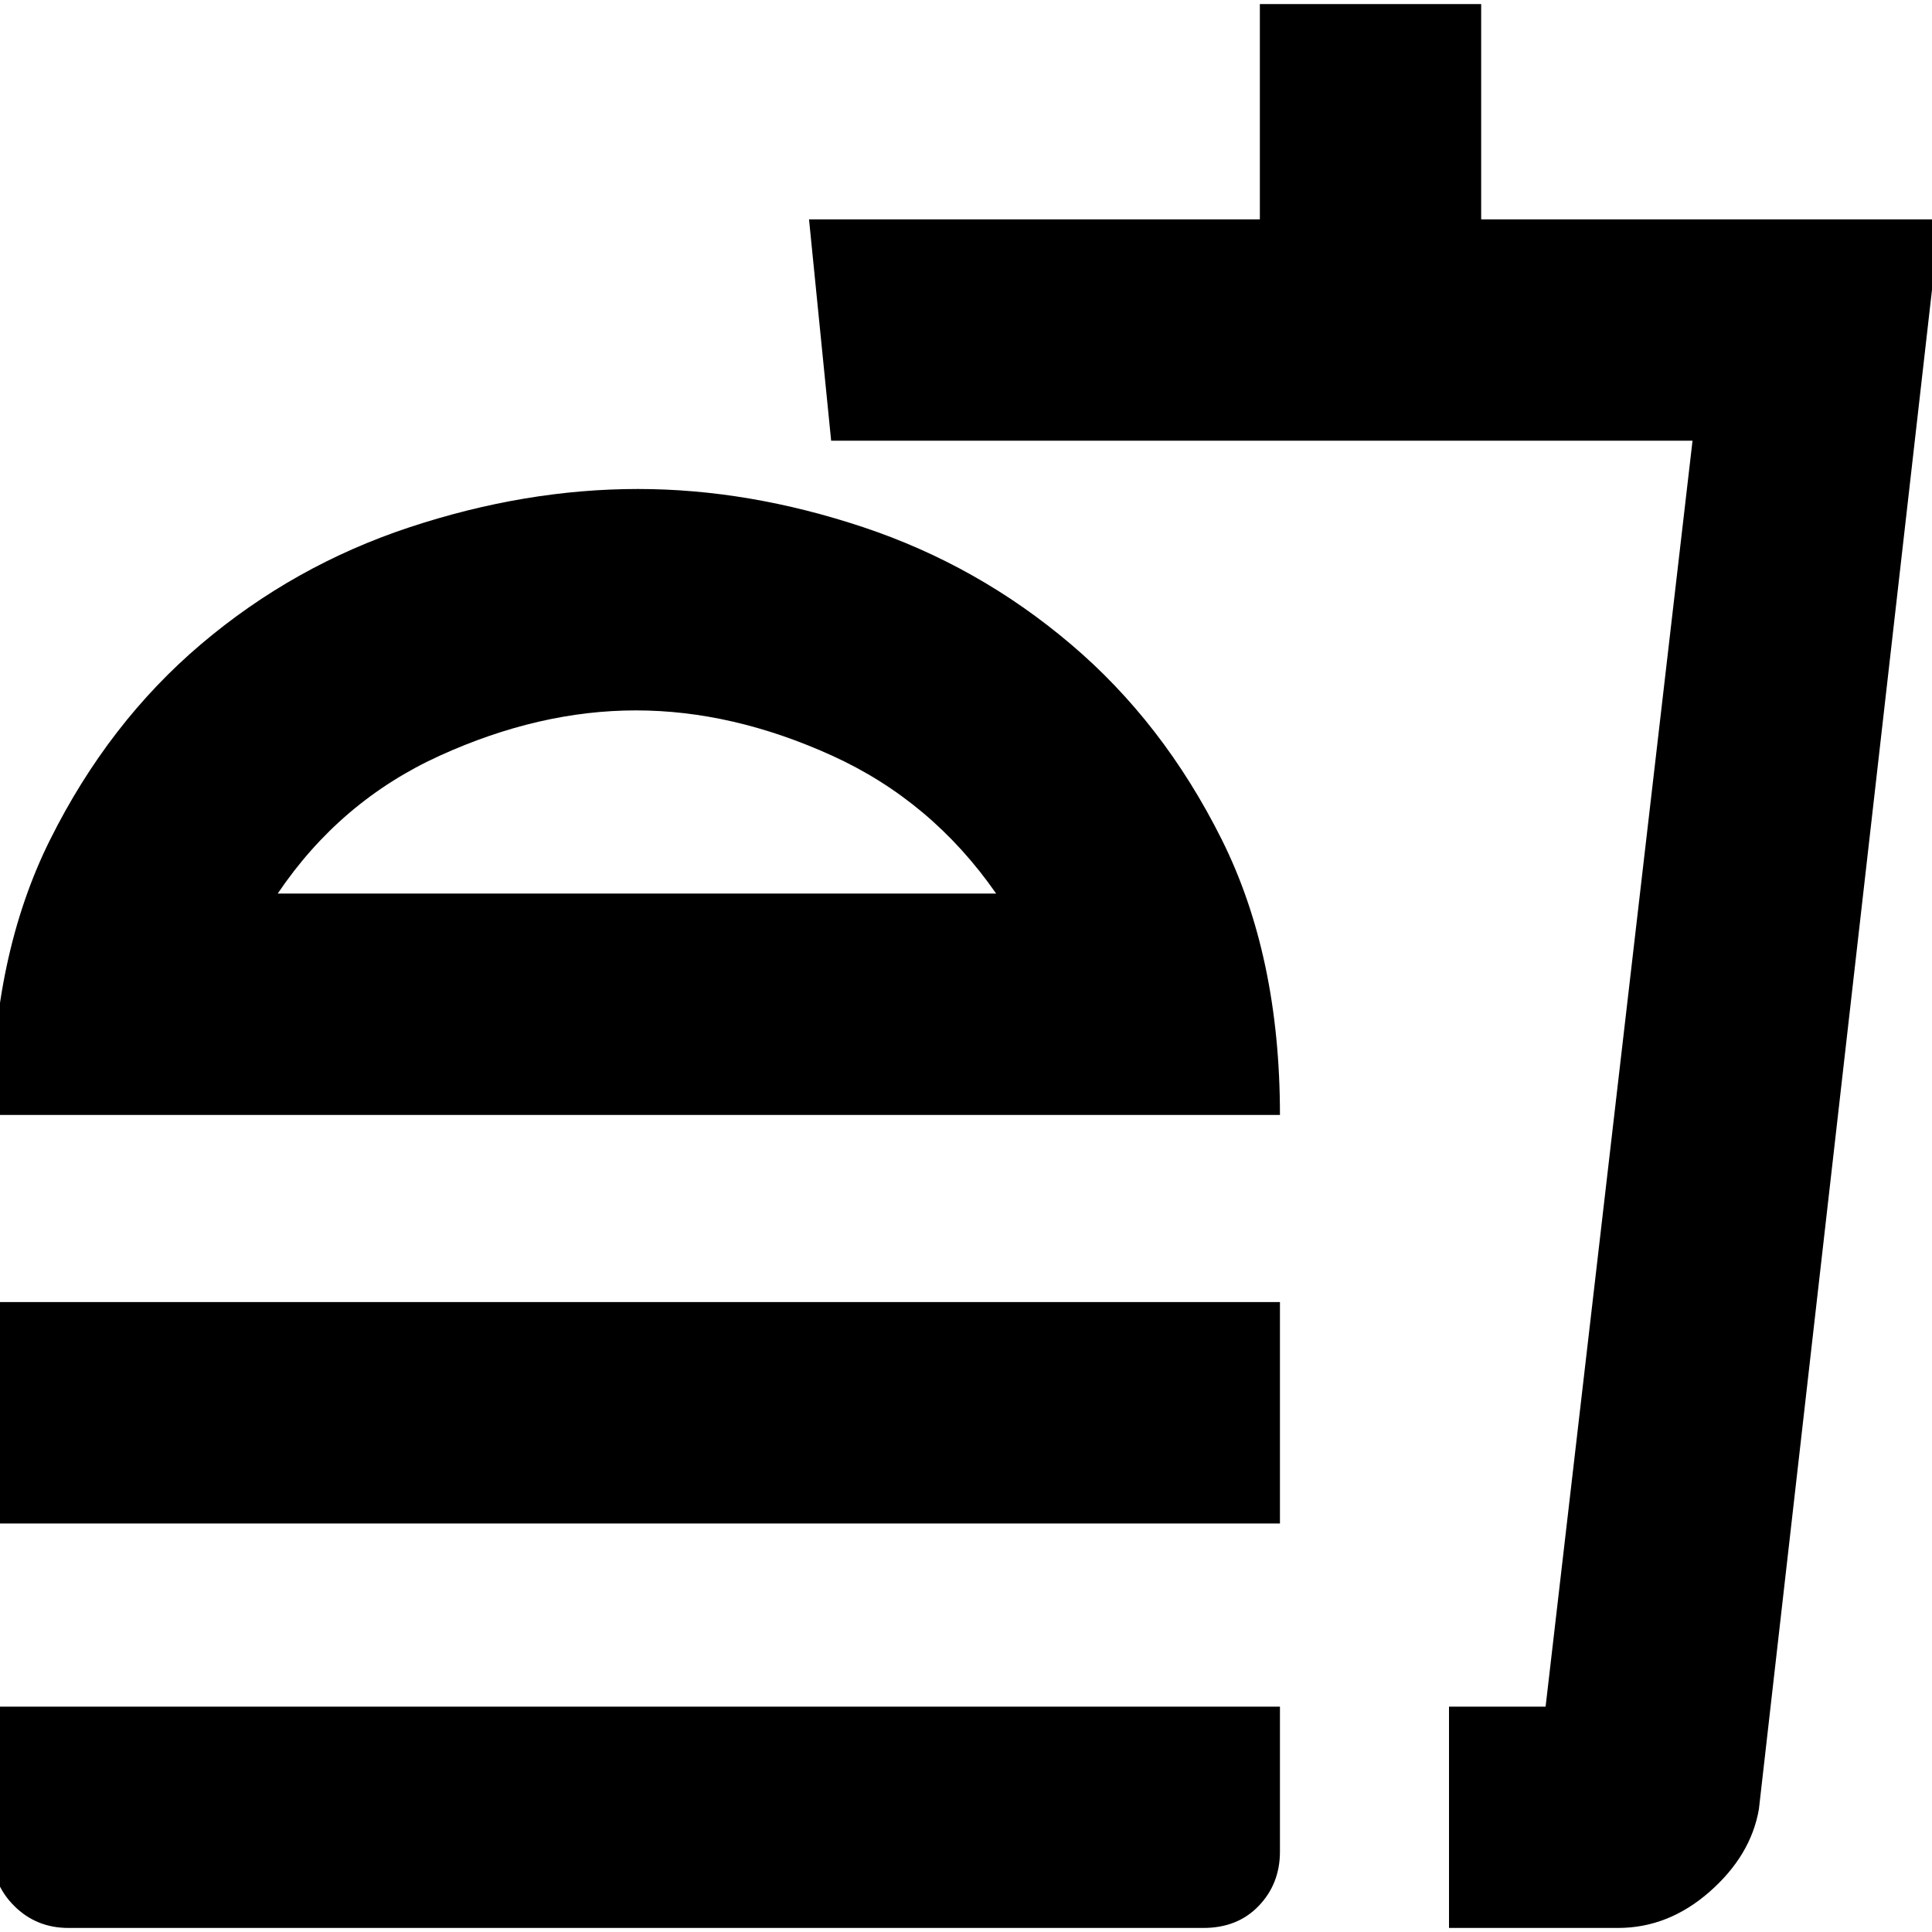 <svg xmlns="http://www.w3.org/2000/svg" height="20" width="20"><path d="M10.312 9.25q-.666-.958-1.697-1.427-1.032-.469-2.032-.469t-2.031.469q-1.031.469-1.677 1.427ZM-.083 11.542q0-1.646.604-2.854.604-1.209 1.562-2.021.959-.813 2.157-1.209 1.198-.396 2.364-.396 1.146 0 2.334.396 1.187.396 2.145 1.209.959.812 1.563 2.021.604 1.208.604 2.854Zm0 4.229v-2.292H13.25v2.292ZM15 19.958v-2.291h1l1.521-13.105H8.604l-.229-2.291h4.667V.042h2.291v2.229h4.75l-1.875 16.458q-.083.479-.51.854t-.948.375Zm0-2.291h1-1ZM.708 19.958q-.333 0-.562-.229-.229-.229-.229-.562v-1.5H13.25v1.5q0 .333-.219.562-.219.229-.573.229ZM6.604 9.25Z"/></svg>